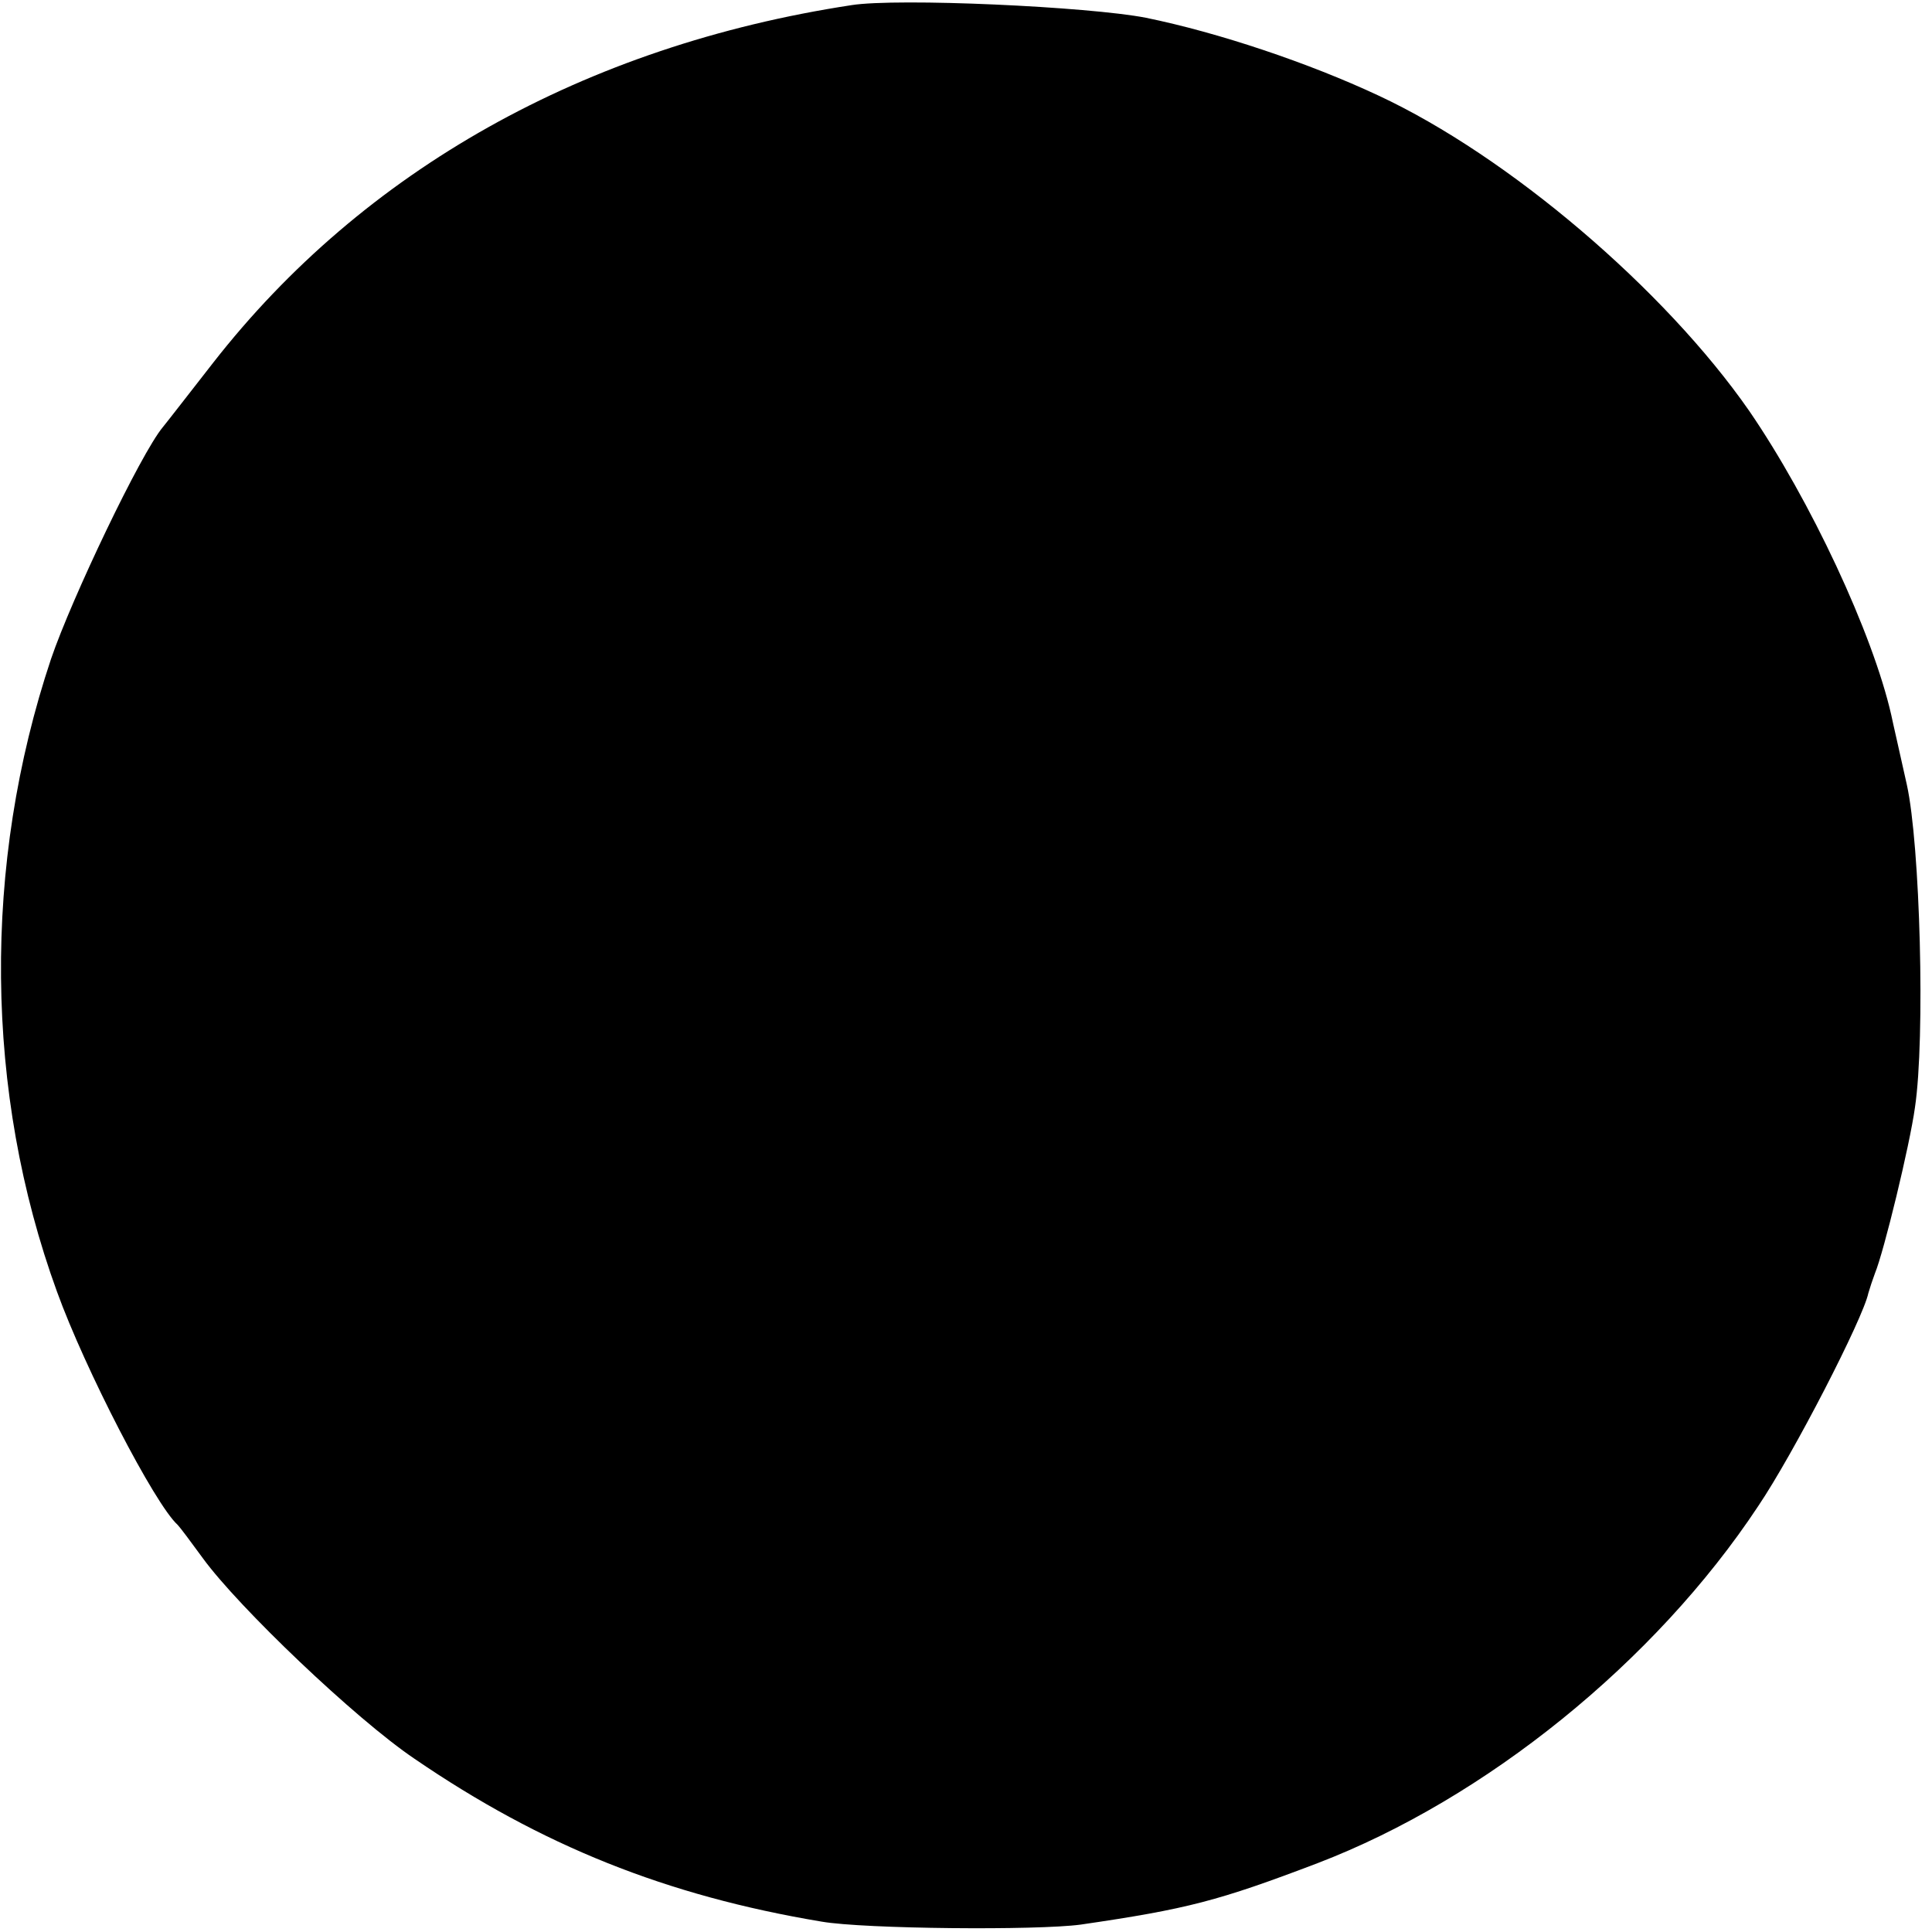 <?xml version="1.0" standalone="no"?>
<!DOCTYPE svg PUBLIC "-//W3C//DTD SVG 20010904//EN"
 "http://www.w3.org/TR/2001/REC-SVG-20010904/DTD/svg10.dtd">
<svg version="1.0" xmlns="http://www.w3.org/2000/svg"
 width="261pt" height="261pt" viewBox="0 0 261 261"
 preserveAspectRatio="xMidYMid meet">
<g transform="translate(0,261) scale(0.1,-0.1)"
fill="#000000" stroke="none">
<path d="M1150 2603 c-360 -55 -659 -223 -862 -483 -32 -41 -63 -81 -68 -87
-30 -36 -123 -231 -151 -313 -93 -278 -90 -586 8 -855 38 -105 132 -287 163
-315 3 -3 18 -23 34 -45 48 -66 206 -217 286 -271 171 -117 340 -185 550 -220
58 -10 291 -12 350 -4 144 21 186 32 320 83 227 87 456 272 595 482 48 71 142
254 149 288 2 7 6 19 9 27 12 29 47 173 54 224 14 94 7 355 -11 436 -9 41 -19
84 -21 94 -25 110 -109 290 -192 411 -114 164 -325 344 -501 426 -94 44 -216
85 -314 105 -77 15 -335 27 -398 17z"/>
</g>
</svg>
